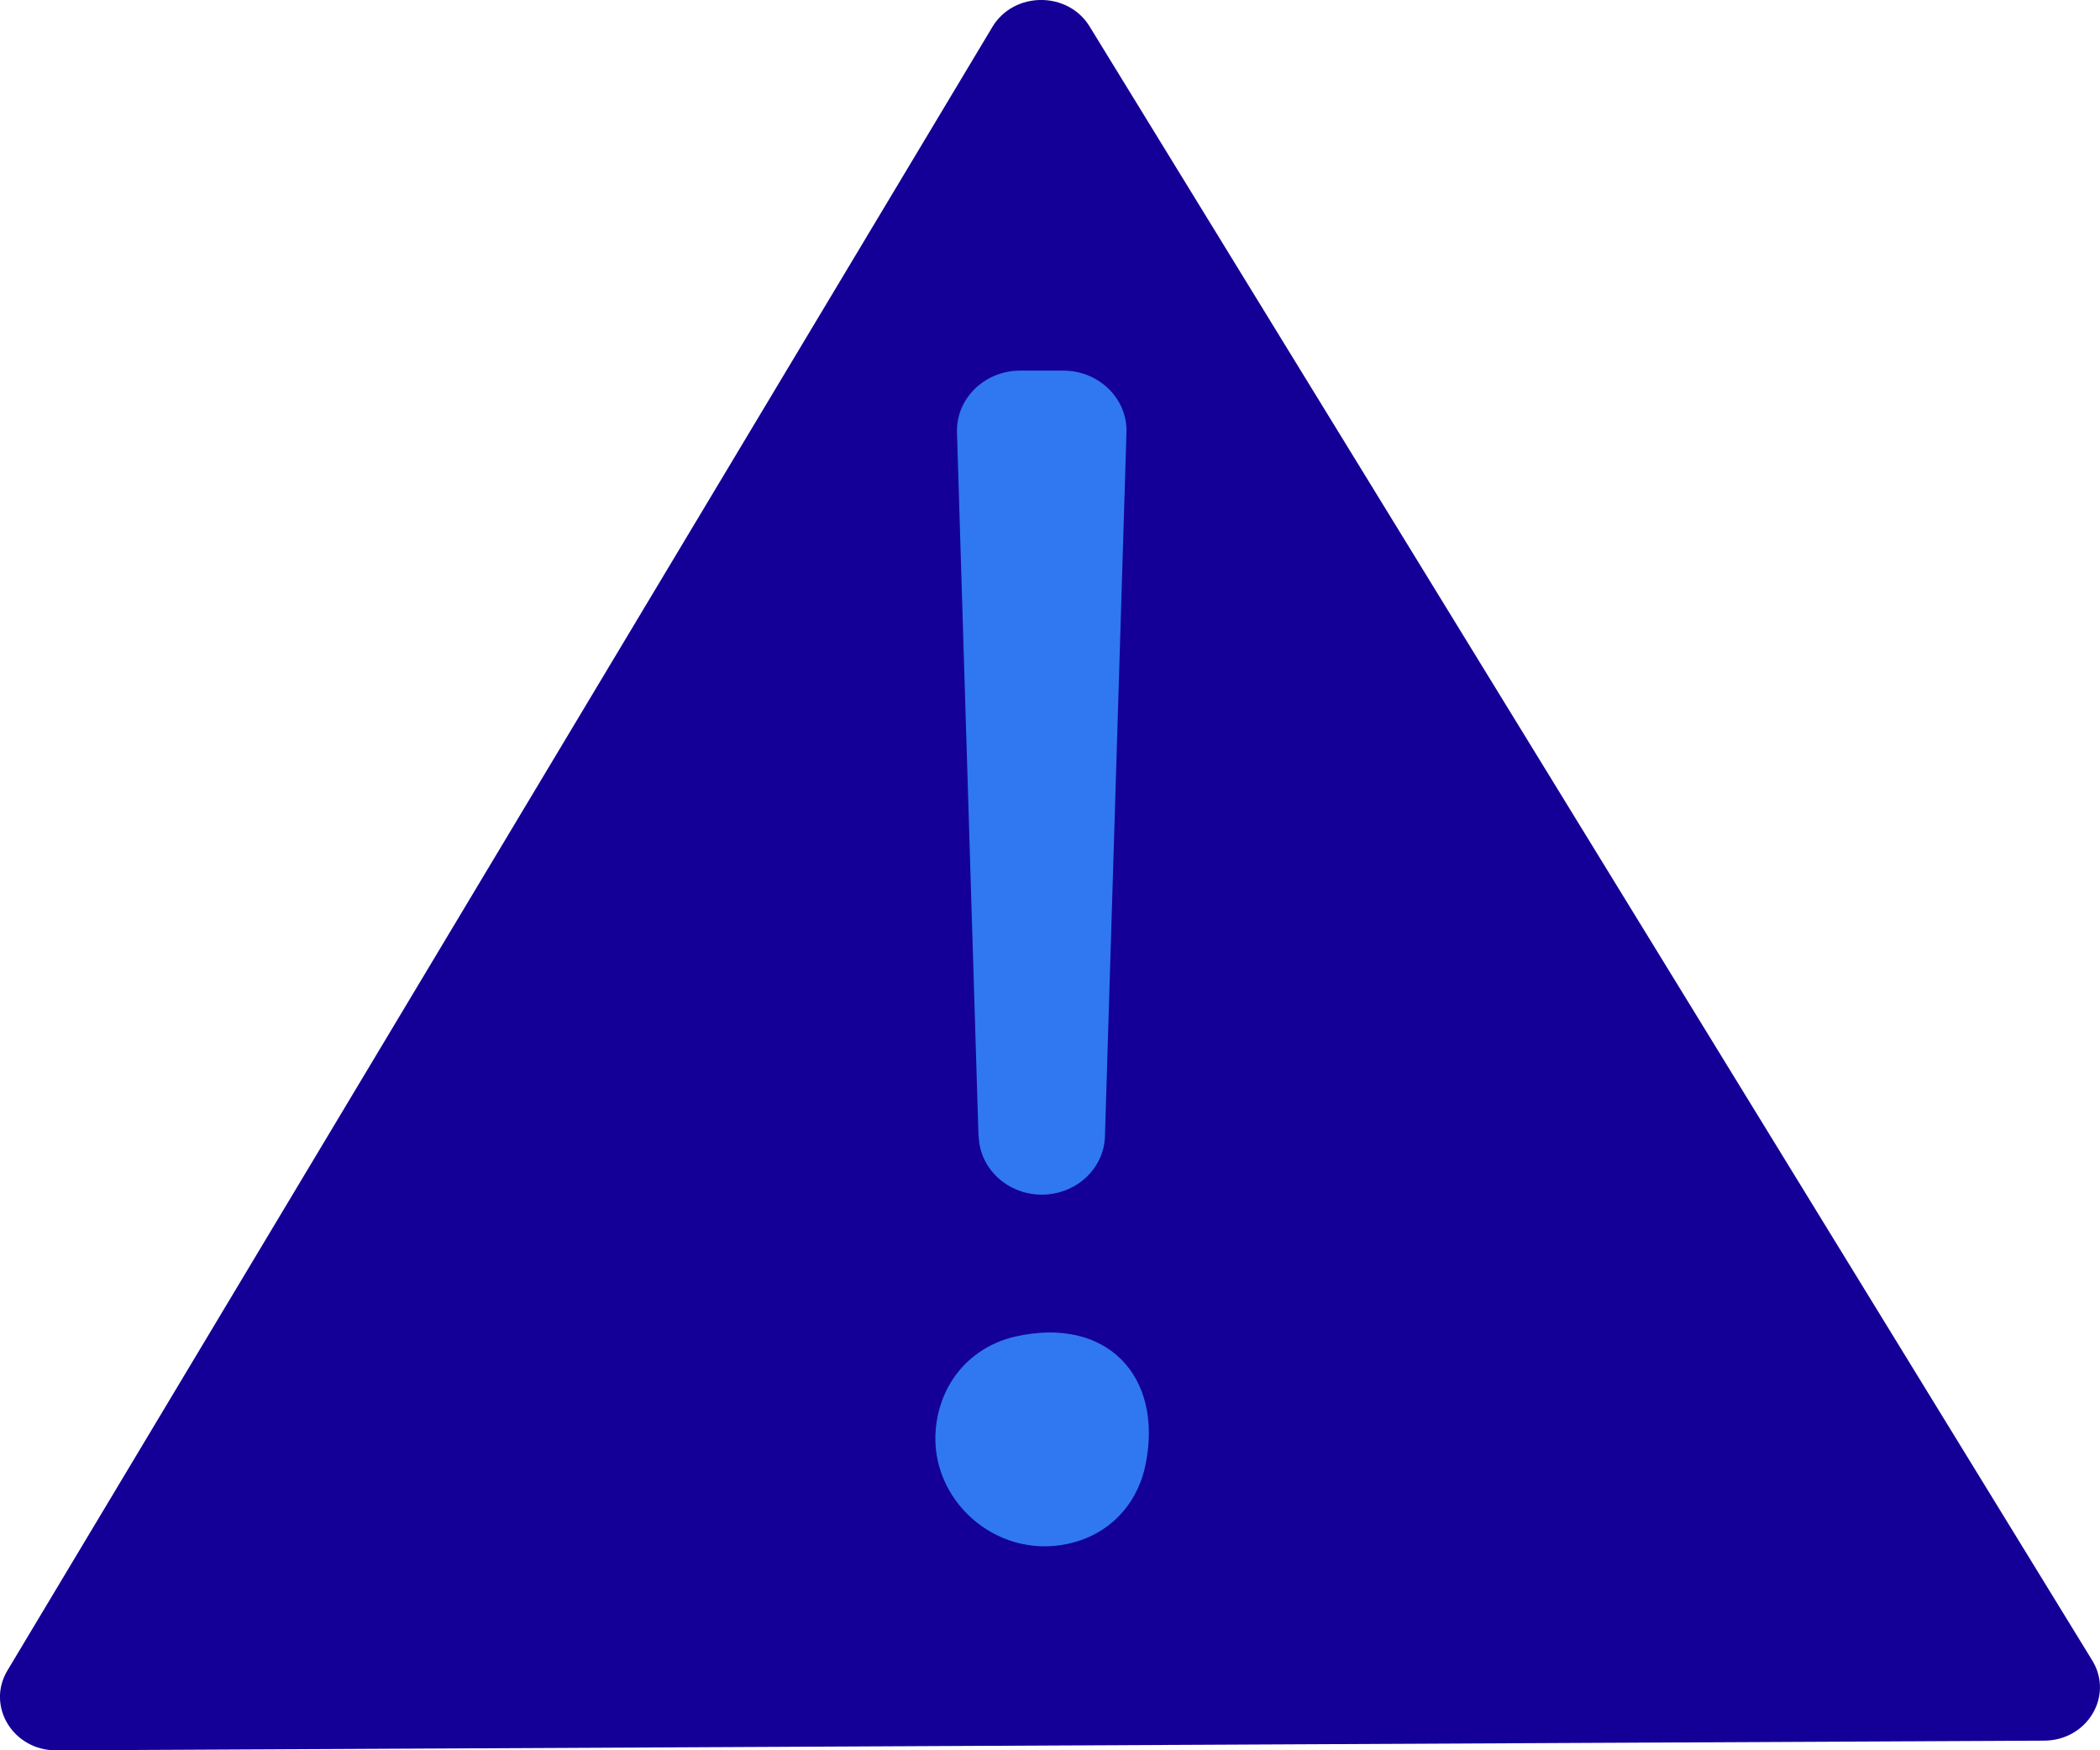 <svg xmlns="http://www.w3.org/2000/svg" width="24" height="20" viewBox="0 0 24 20" fill="none">
  <g clip-path="url(#clip0_953_1537)">
    <path d="M23.361 19.89L0.645 20.001C0.152 20.004 -0.16 19.497 0.085 19.088L11.342 0.307C11.587 -0.1 12.204 -0.104 12.453 0.303L23.911 18.973C24.16 19.378 23.855 19.888 23.361 19.89Z" fill="#140097"/>
    <path d="M10.694 16.336C10.74 15.794 11.1 15.387 11.606 15.272C12.652 15.037 13.295 15.727 13.093 16.731C13.001 17.191 12.675 17.543 12.195 17.643C11.373 17.814 10.626 17.134 10.694 16.336ZM11.183 12.984L10.937 4.941C10.926 4.555 11.251 4.235 11.659 4.235H12.152C12.559 4.235 12.886 4.555 12.874 4.941L12.628 12.984C12.617 13.355 12.297 13.651 11.906 13.651C11.517 13.651 11.196 13.355 11.185 12.984H11.183Z" fill="#2F78F1"/>
  </g>
  <defs>
    <clipPath id="clip0_953_1537">
      <rect width="24" height="20" fill="white"/>
    </clipPath>
  </defs>
</svg>